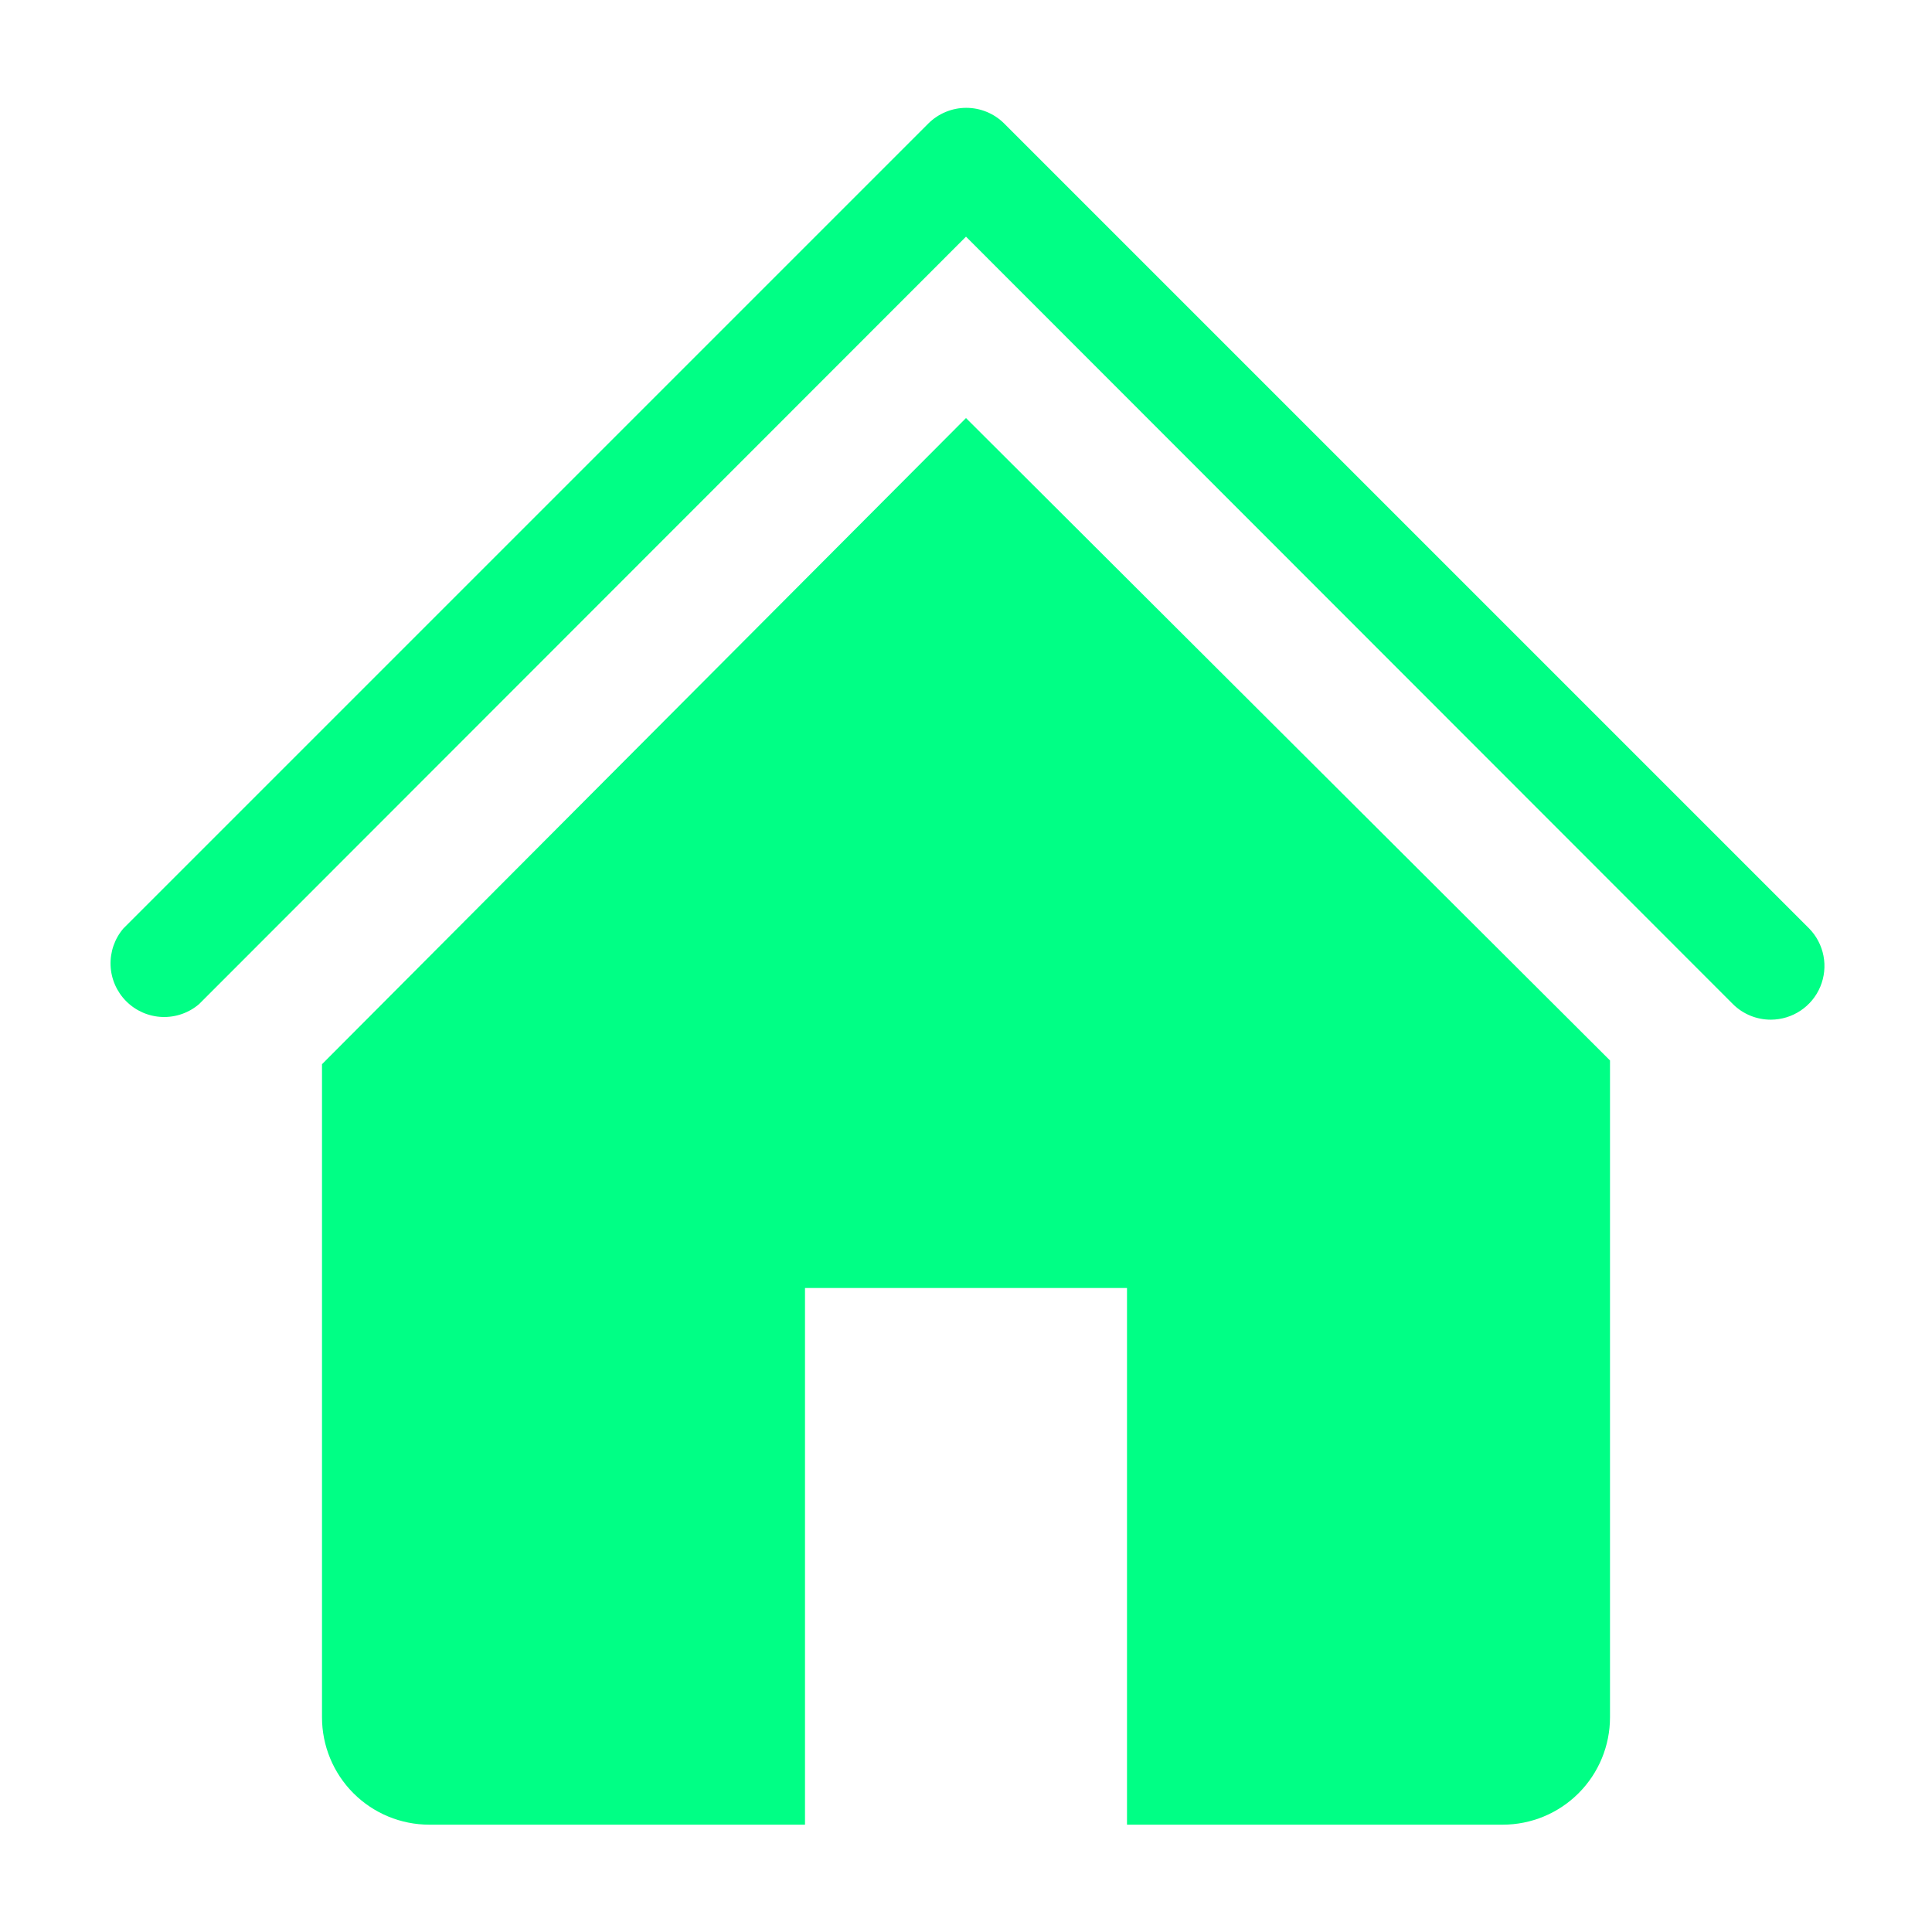 <svg width="60" height="60" viewBox="0 0 60 60" fill="none" xmlns="http://www.w3.org/2000/svg">
<path d="M55 31.667C54.781 31.668 54.563 31.626 54.36 31.543C54.157 31.46 53.972 31.338 53.817 31.183L30 7.35L6.183 31.183C5.865 31.456 5.454 31.599 5.035 31.583C4.615 31.567 4.218 31.393 3.921 31.096C3.624 30.799 3.45 30.401 3.434 29.982C3.418 29.562 3.56 29.152 3.833 28.833L28.833 3.833C29.146 3.523 29.568 3.349 30.008 3.349C30.449 3.349 30.871 3.523 31.183 3.833L56.183 28.833C56.413 29.067 56.568 29.364 56.63 29.685C56.692 30.007 56.657 30.34 56.531 30.642C56.405 30.945 56.192 31.203 55.92 31.385C55.648 31.567 55.328 31.665 55 31.667Z" fill="#00FF85"/>
<path d="M30 12.983L10 33.05V53.333C10 54.217 10.351 55.065 10.976 55.69C11.601 56.316 12.449 56.667 13.333 56.667H25V40H35V56.667H46.667C47.551 56.667 48.399 56.316 49.024 55.69C49.649 55.065 50 54.217 50 53.333V32.933L30 12.983Z" fill="#00FF85"/>
</svg>
